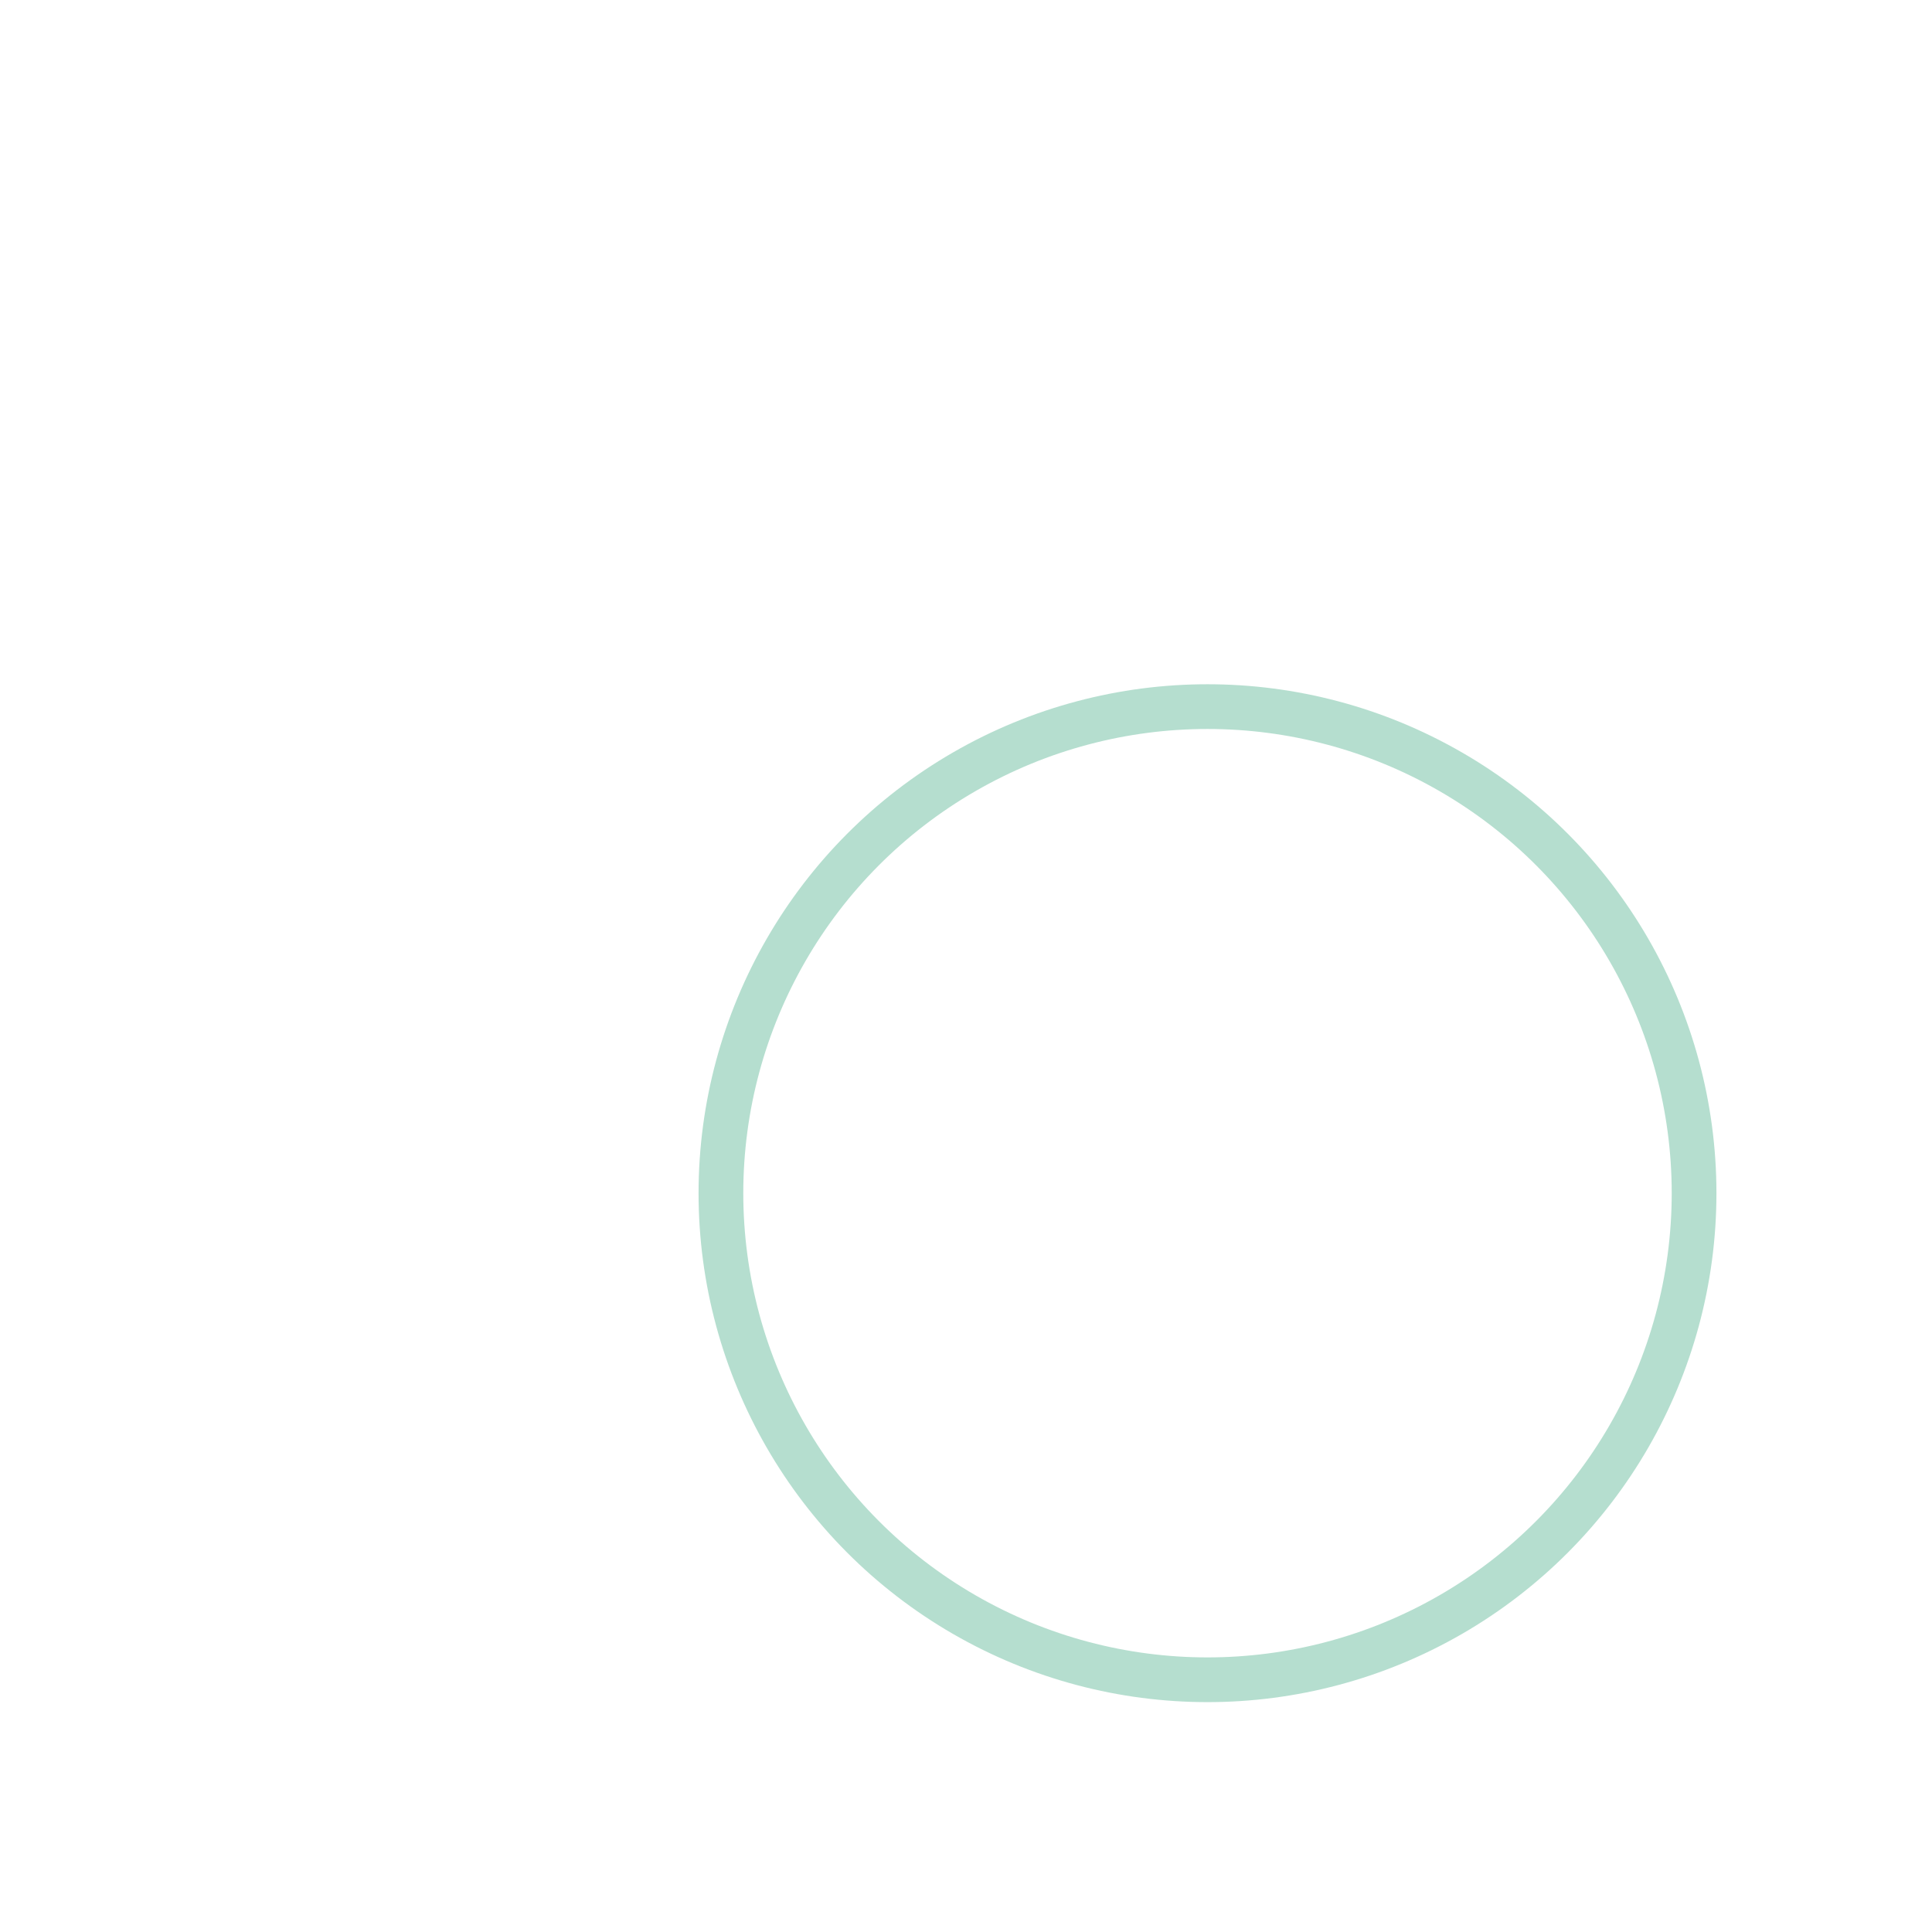 <svg id="Layer_1" data-name="Layer 1" xmlns="http://www.w3.org/2000/svg" width="3in" height="3in" viewBox="0 0 216 216"><title>circle-2</title><circle cx="135" cy="133.4" r="54.4" fill="none" stroke="#b5decf" stroke-miterlimit="10" stroke-width="5"/></svg>